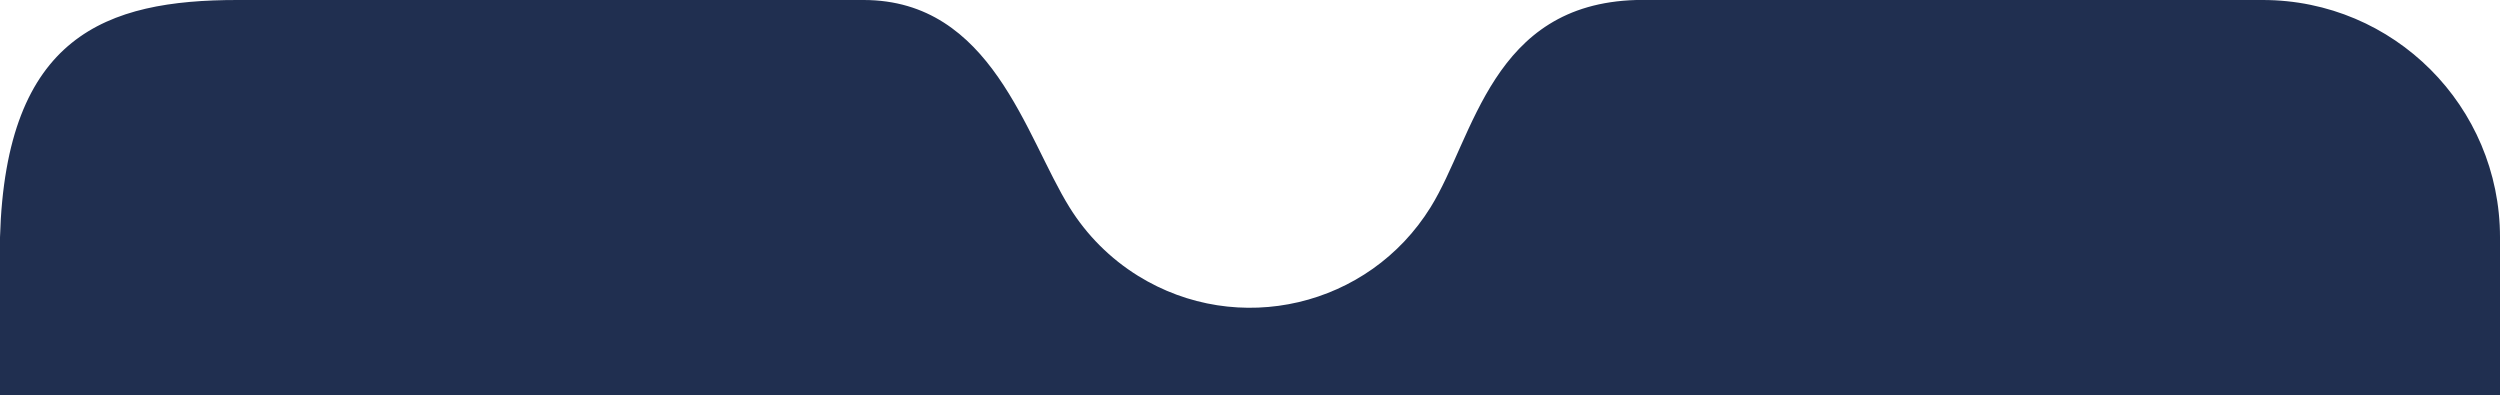 <?xml version="1.0" encoding="UTF-8"?><svg id="uuid-0b23d955-222a-4d5a-84fa-e29be72ebe1e" xmlns="http://www.w3.org/2000/svg" width="430" height="67.98" viewBox="0 0 430 67.98"><defs><style>.uuid-e2ef1719-b405-4da7-b643-4809e08f3d8c{fill:#202f50;}</style></defs><path id="uuid-c63e390e-e0df-4699-bc8e-4bc8de1fbbec" class="uuid-e2ef1719-b405-4da7-b643-4809e08f3d8c" d="M389.18,0h-107.73c-24.92.7-27.85,23.51-35.39,35.65-10.63,17.15-33.15,22.43-50.31,11.8-4.79-2.97-8.83-7.01-11.8-11.8C176.4,23.51,170.59.02,148.55,0H40.82C18.28,0,1,6.09,0,40.82v27.16h430v-27.16C430,18.28,411.72,0,389.18,0"/></svg>